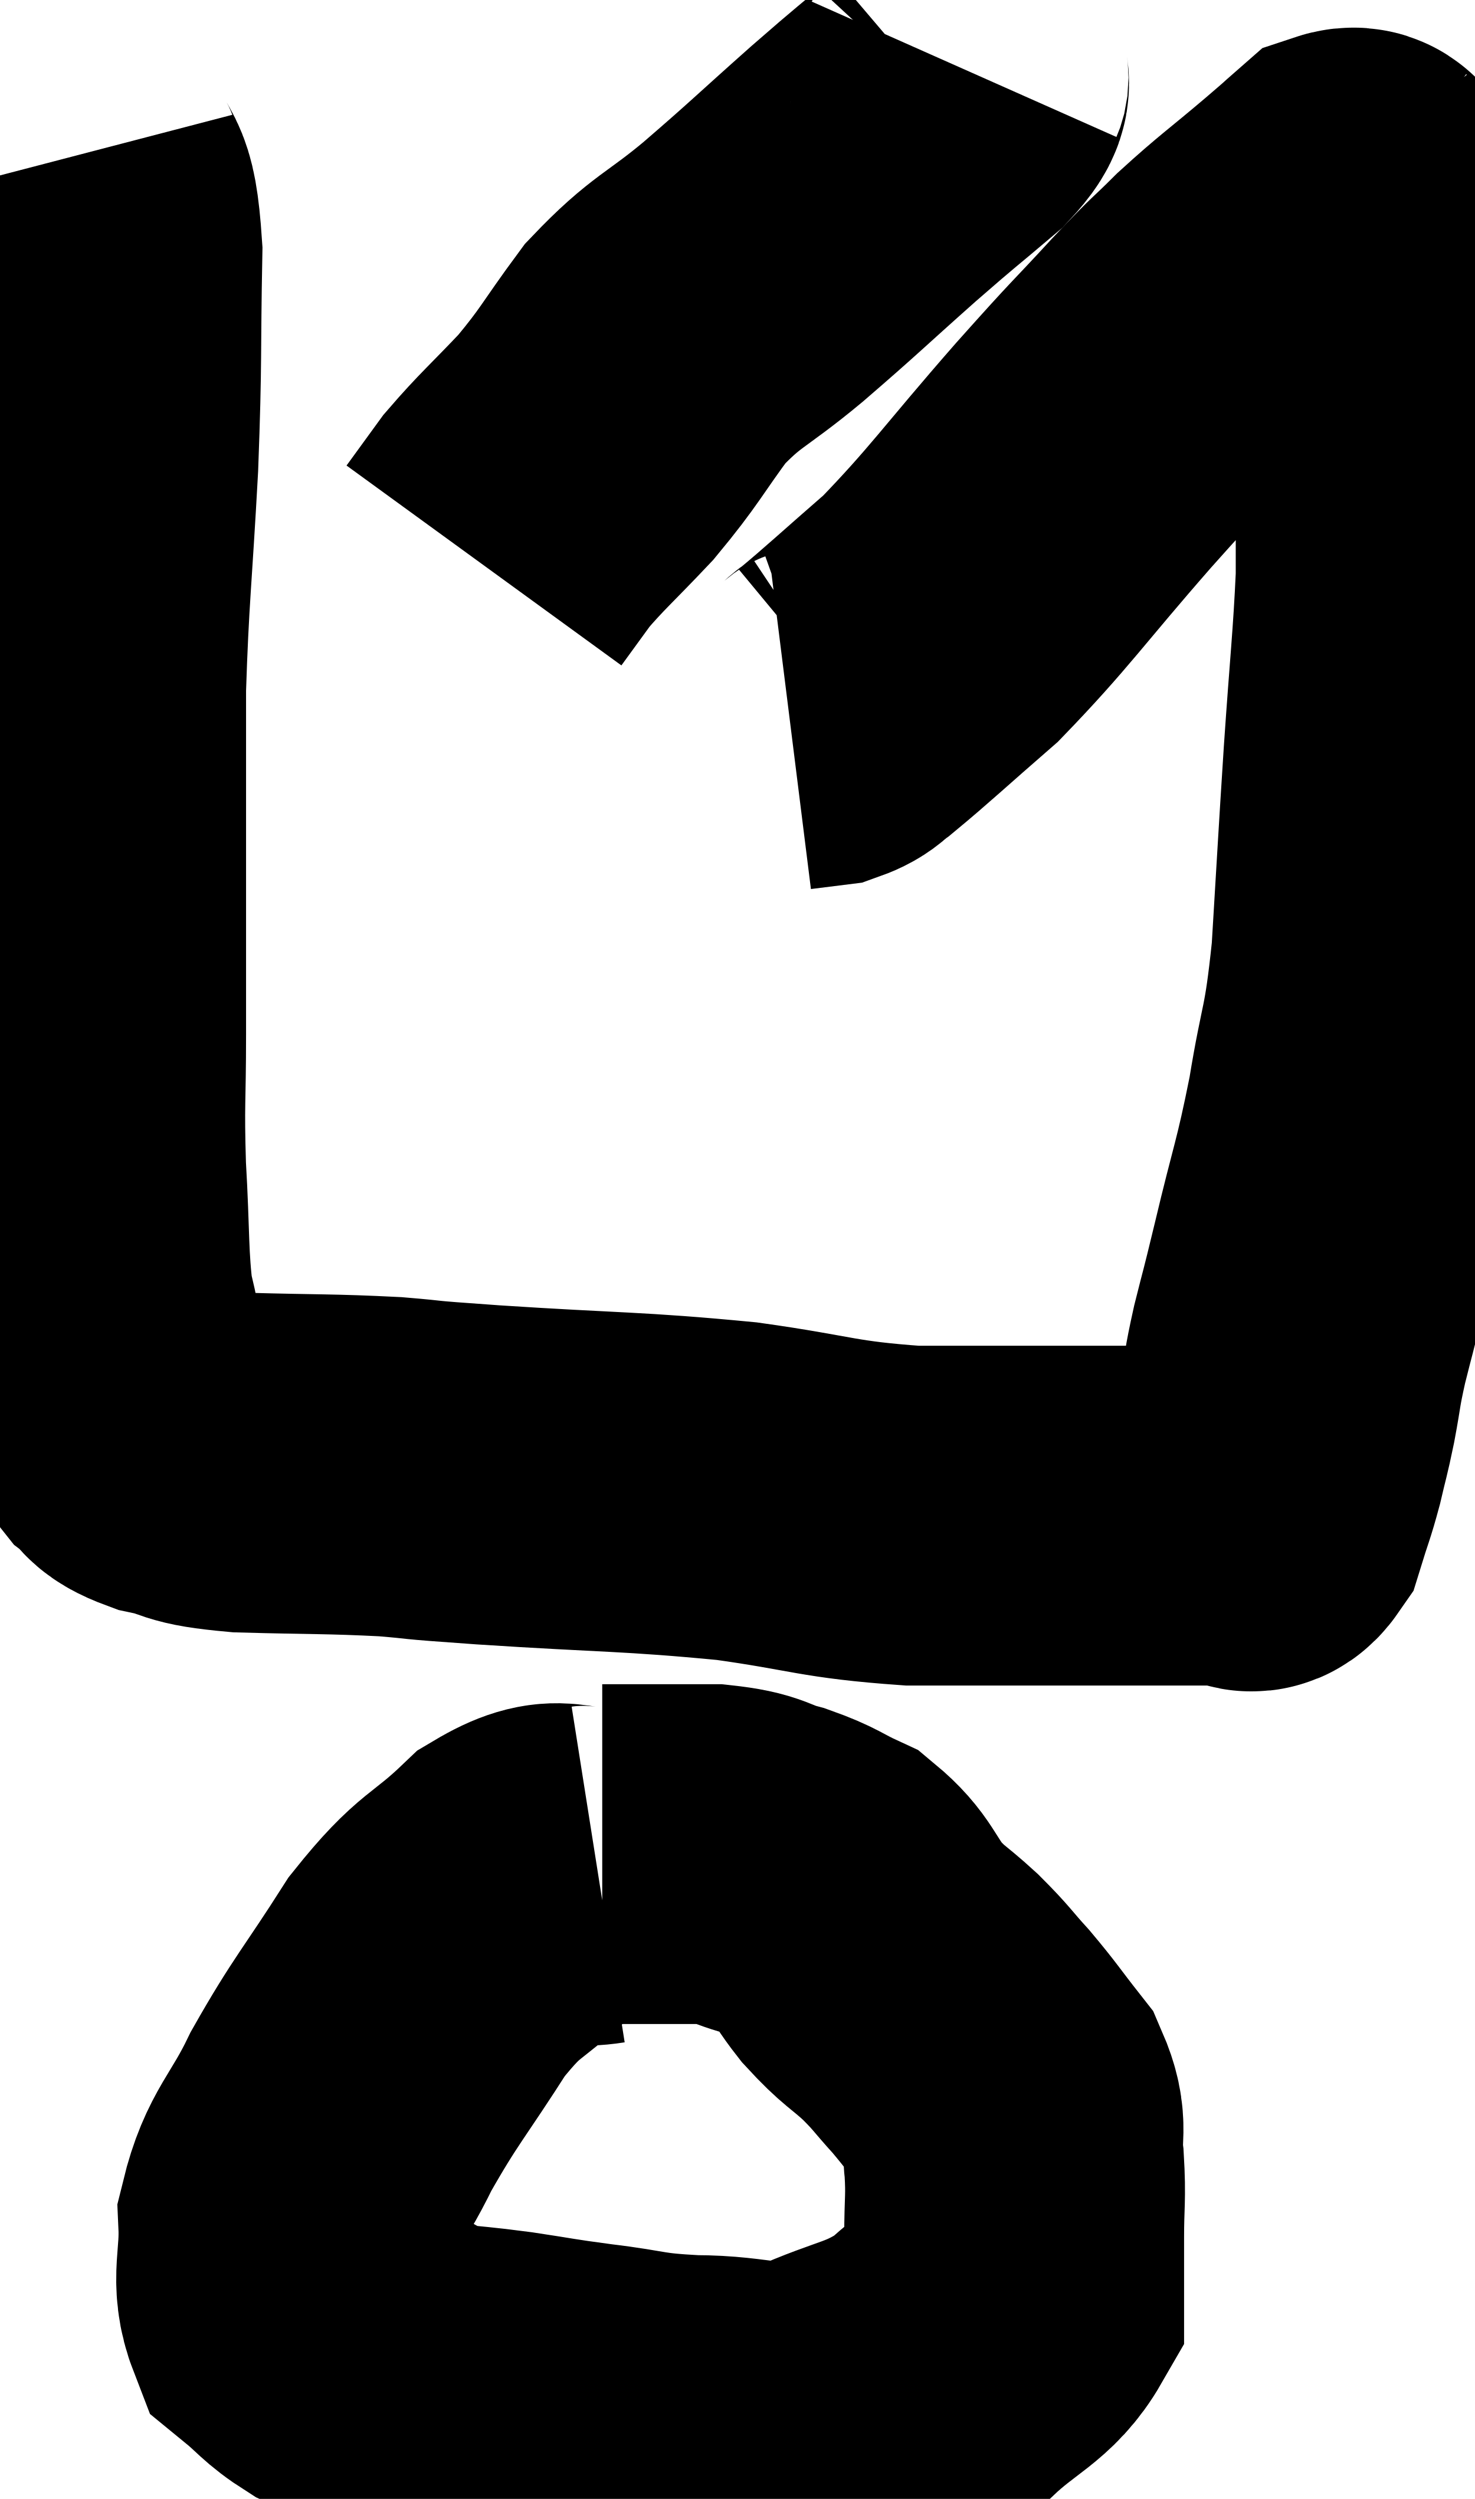 <svg xmlns="http://www.w3.org/2000/svg" viewBox="10.64 2.84 21.7 36.767" width="21.7" height="36.767"><path d="M 11.64 5.16 C 11.82 5.85, 11.925 5.415, 12 6.54 C 11.97 8.1, 12 8.055, 11.94 9.66 C 11.85 11.31, 11.805 11.565, 11.76 12.96 C 11.76 14.1, 11.76 13.965, 11.76 15.24 C 11.76 16.65, 11.76 16.86, 11.76 18.06 C 11.76 19.05, 11.73 19.035, 11.76 20.04 C 11.82 21.06, 11.79 21.36, 11.88 22.08 C 12 22.5, 11.94 22.5, 12.12 22.92 C 12.36 23.34, 12.36 23.46, 12.6 23.76 C 12.84 23.94, 12.675 23.97, 13.08 24.12 C 13.65 24.24, 13.395 24.285, 14.22 24.36 C 15.3 24.39, 15.48 24.375, 16.38 24.42 C 17.1 24.48, 16.545 24.45, 17.82 24.54 C 19.65 24.66, 19.92 24.63, 21.48 24.78 C 22.77 24.96, 22.8 25.05, 24.06 25.14 C 25.29 25.14, 25.56 25.14, 26.52 25.14 C 27.21 25.14, 27.315 25.14, 27.9 25.14 C 28.38 25.14, 28.545 25.14, 28.86 25.14 C 29.01 25.14, 29.025 25.335, 29.16 25.14 C 29.28 24.75, 29.295 24.75, 29.4 24.36 C 29.49 23.97, 29.49 24.015, 29.58 23.58 C 29.67 23.1, 29.64 23.16, 29.76 22.62 C 29.91 22.02, 29.85 22.29, 30.06 21.42 C 30.33 20.28, 30.375 20.265, 30.6 19.14 C 30.78 18.03, 30.825 18.21, 30.96 16.92 C 31.05 15.45, 31.05 15.375, 31.14 13.98 C 31.23 12.66, 31.275 12.315, 31.32 11.34 C 31.32 10.71, 31.32 10.635, 31.32 10.08 C 31.32 9.6, 31.365 9.72, 31.32 9.12 C 31.23 8.4, 31.23 8.325, 31.14 7.68 C 31.05 7.11, 31.005 6.855, 30.96 6.54 C 30.96 6.48, 31.02 6.57, 30.96 6.42 C 30.84 6.18, 30.78 6.06, 30.72 5.94 C 30.72 5.94, 30.78 5.985, 30.72 5.94 C 30.6 5.85, 30.66 5.7, 30.48 5.76 C 30.24 5.97, 30.42 5.82, 30 6.18 C 29.4 6.69, 29.31 6.735, 28.8 7.2 C 28.38 7.62, 28.515 7.455, 27.96 8.04 C 27.27 8.79, 27.45 8.565, 26.58 9.54 C 25.53 10.74, 25.35 11.04, 24.48 11.94 C 23.79 12.54, 23.535 12.78, 23.1 13.14 C 22.92 13.26, 22.95 13.305, 22.74 13.38 L 22.26 13.44" fill="none" stroke="black" stroke-width="5"></path><path d="M 24.78 3.84 C 24.66 4.11, 24.9 3.99, 24.54 4.38 C 23.94 4.89, 24.045 4.785, 23.34 5.4 C 22.53 6.12, 22.485 6.18, 21.72 6.84 C 21 7.44, 20.895 7.395, 20.28 8.04 C 19.77 8.73, 19.77 8.805, 19.26 9.42 C 18.75 9.96, 18.615 10.065, 18.24 10.5 L 17.76 11.16" fill="none" stroke="black" stroke-width="5"></path><path d="M 19.44 30.42 C 18.87 30.51, 18.93 30.225, 18.3 30.6 C 17.61 31.26, 17.58 31.095, 16.92 31.92 C 16.29 32.91, 16.17 33, 15.66 33.9 C 15.27 34.71, 15.06 34.785, 14.88 35.52 C 14.91 36.18, 14.76 36.375, 14.94 36.84 C 15.27 37.11, 15.27 37.17, 15.6 37.38 C 15.93 37.53, 15.9 37.515, 16.26 37.68 C 16.65 37.86, 16.575 37.92, 17.04 38.04 C 17.58 38.1, 17.55 38.085, 18.12 38.16 C 18.72 38.25, 18.645 38.25, 19.32 38.34 C 20.07 38.43, 19.98 38.475, 20.82 38.52 C 21.75 38.52, 21.78 38.715, 22.68 38.52 C 23.55 38.13, 23.7 38.205, 24.42 37.74 C 24.99 37.2, 25.275 37.155, 25.56 36.66 C 25.56 36.21, 25.56 36.255, 25.56 35.76 C 25.56 35.22, 25.59 35.19, 25.56 34.68 C 25.5 34.2, 25.635 34.17, 25.44 33.72 C 25.11 33.3, 25.095 33.255, 24.78 32.88 C 24.48 32.55, 24.51 32.55, 24.18 32.22 C 23.82 31.89, 23.805 31.935, 23.46 31.56 C 23.13 31.14, 23.16 31.02, 22.8 30.72 C 22.41 30.54, 22.44 30.51, 22.02 30.36 C 21.57 30.24, 21.675 30.18, 21.12 30.12 C 20.46 30.12, 20.205 30.12, 19.8 30.12 C 19.65 30.12, 19.575 30.12, 19.5 30.12 L 19.5 30.12" fill="none" stroke="black" stroke-width="5"></path></svg>